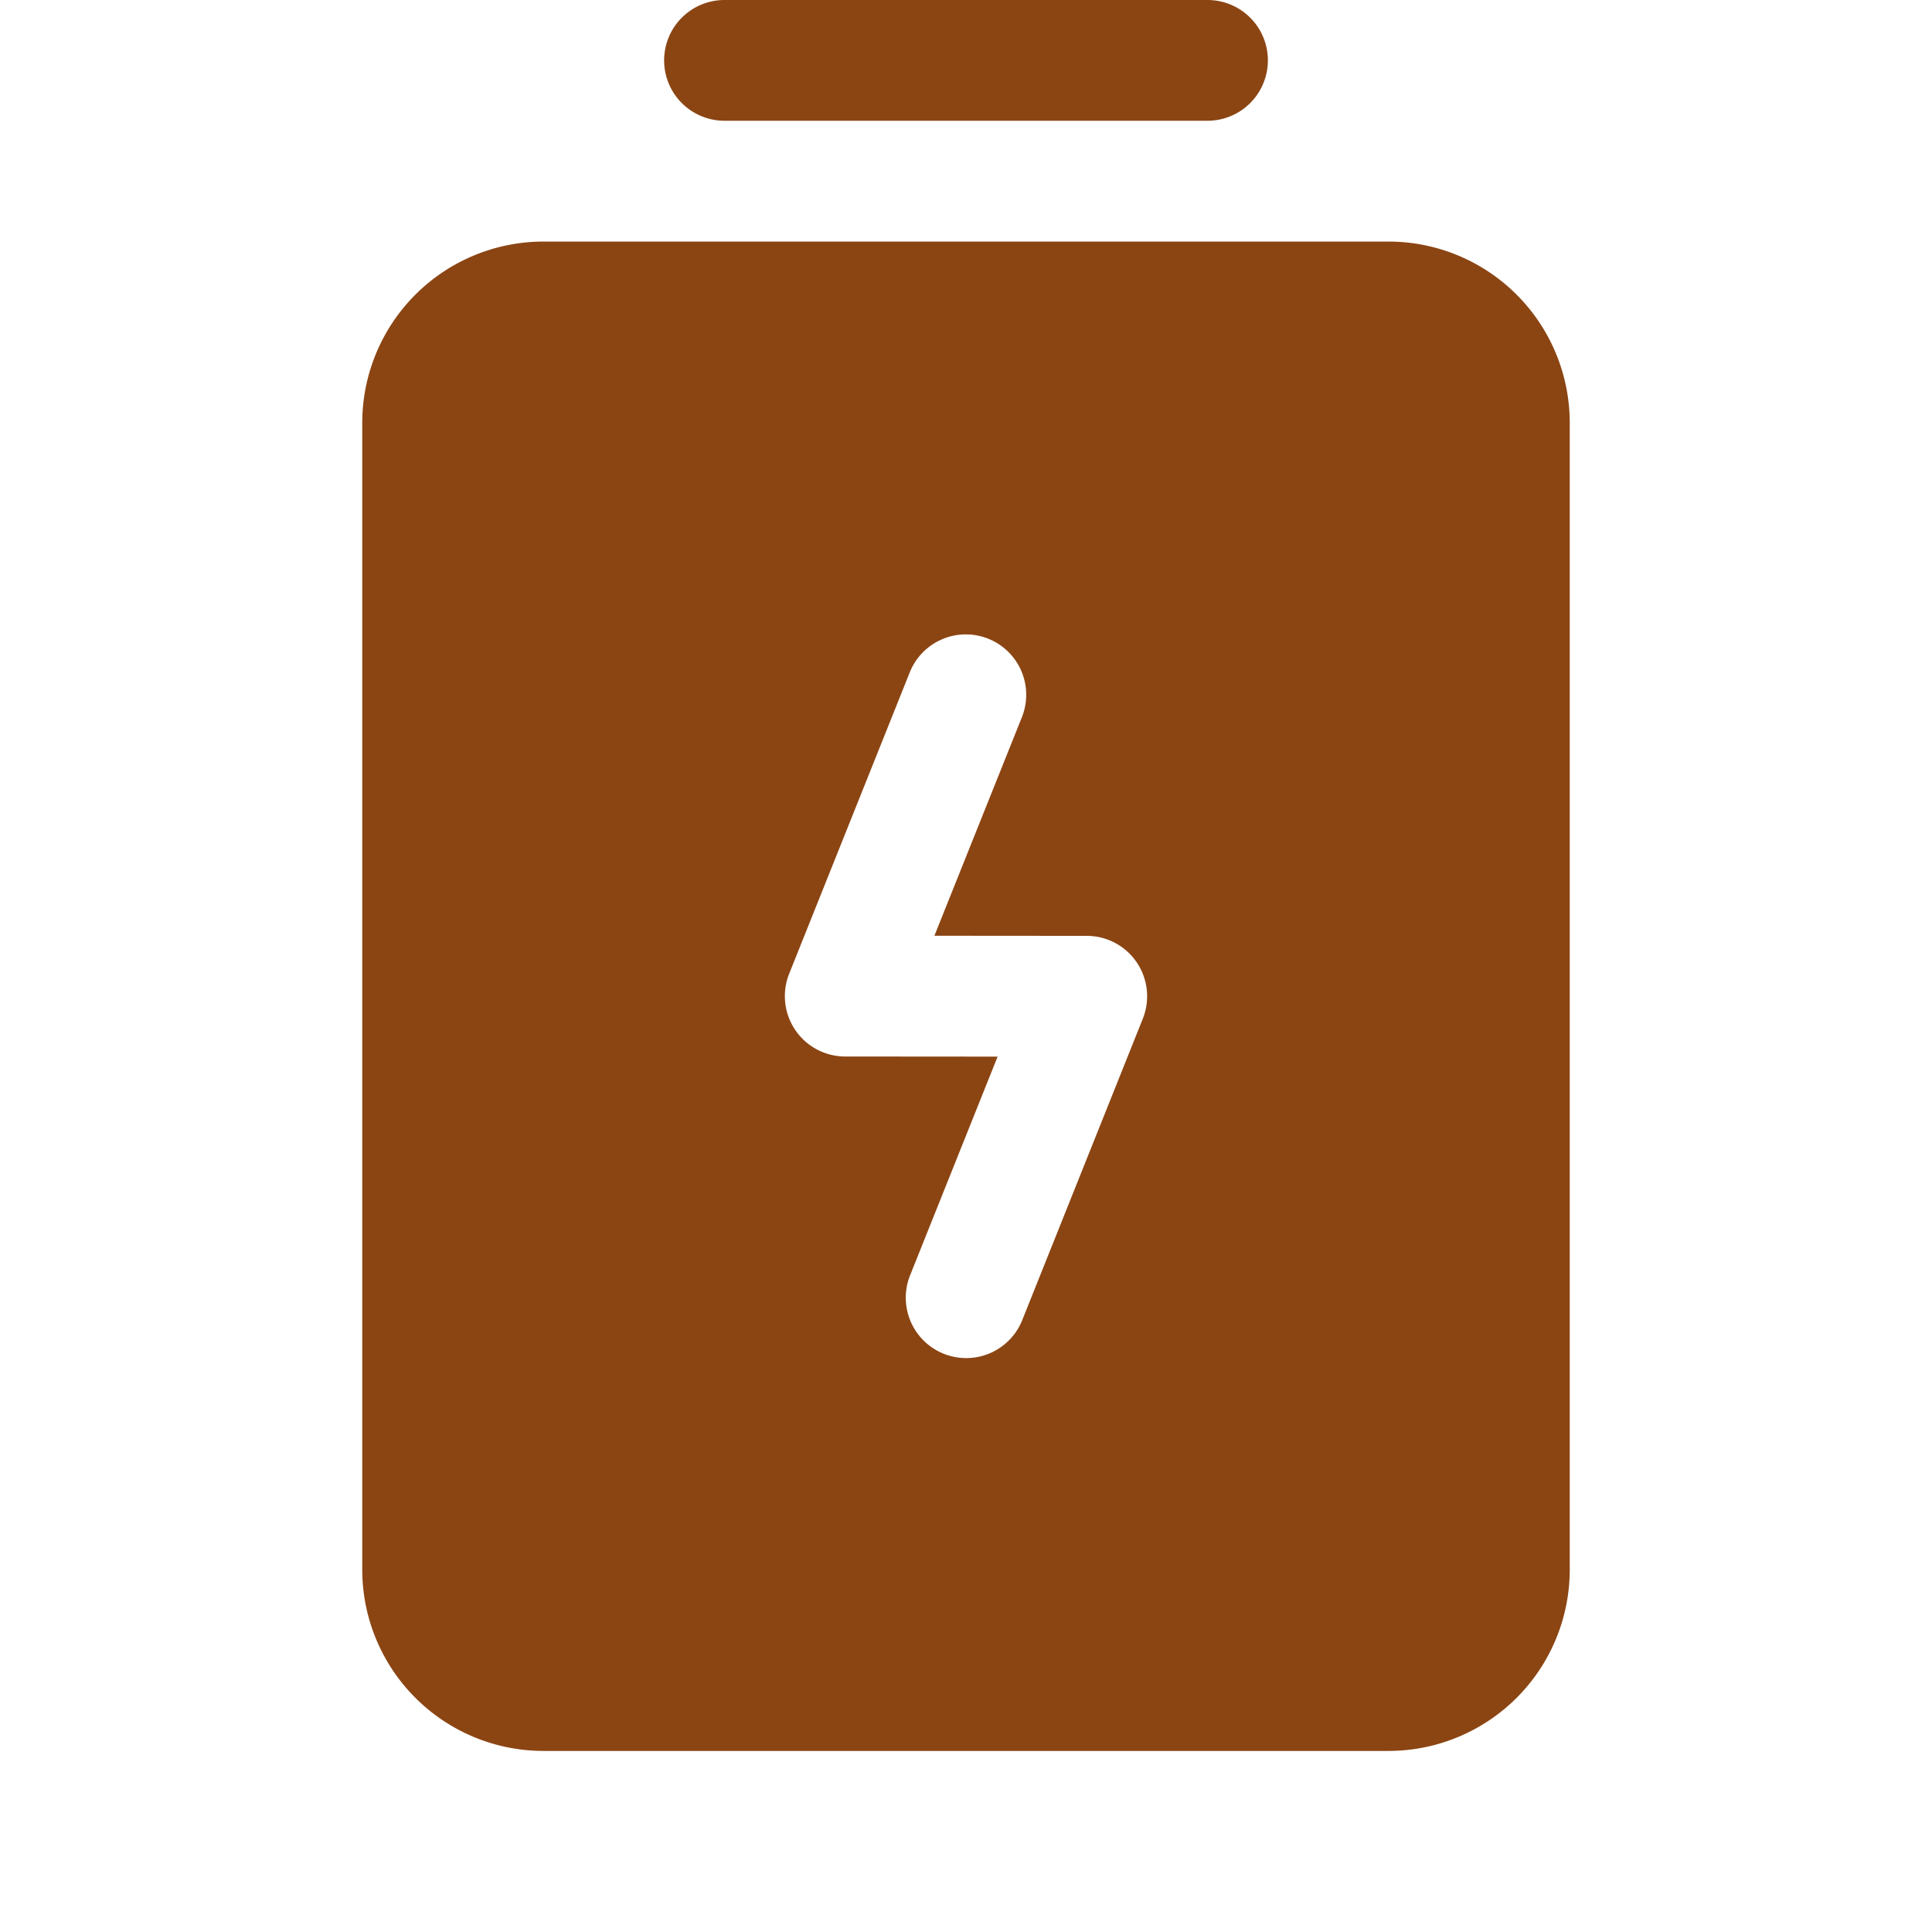 <?xml version="1.0" encoding="utf-8"?><!-- Uploaded to: SVG Repo, www.svgrepo.com, Generator: SVG Repo Mixer Tools -->
<svg fill="
#8B4513" width="800px" height="800px" viewBox="0 0 256 256" id="Flat" xmlns="http://www.w3.org/2000/svg">
  <path d="M88,8a8,8,0,0,1,8-8h64a8,8,0,0,1,0,16H96A8,8,0,0,1,88,8ZM208,56.008v152a24.026,24.026,0,0,1-24,24H72a24.026,24.026,0,0,1-24-24v-152a24.026,24.026,0,0,1,24-24H184A24.026,24.026,0,0,1,208,56.008Zm-57.375,71.516A7.982,7.982,0,0,0,144,124.008l-20.188-.016,11.617-29.016a8.001,8.001,0,0,0-14.859-5.938l-16,39.984A8.001,8.001,0,0,0,112,139.992l20.188.016-11.617,29.031a8.001,8.001,0,0,0,14.859,5.938l16-40A8.01,8.01,0,0,0,150.625,127.523Z"/>
</svg>